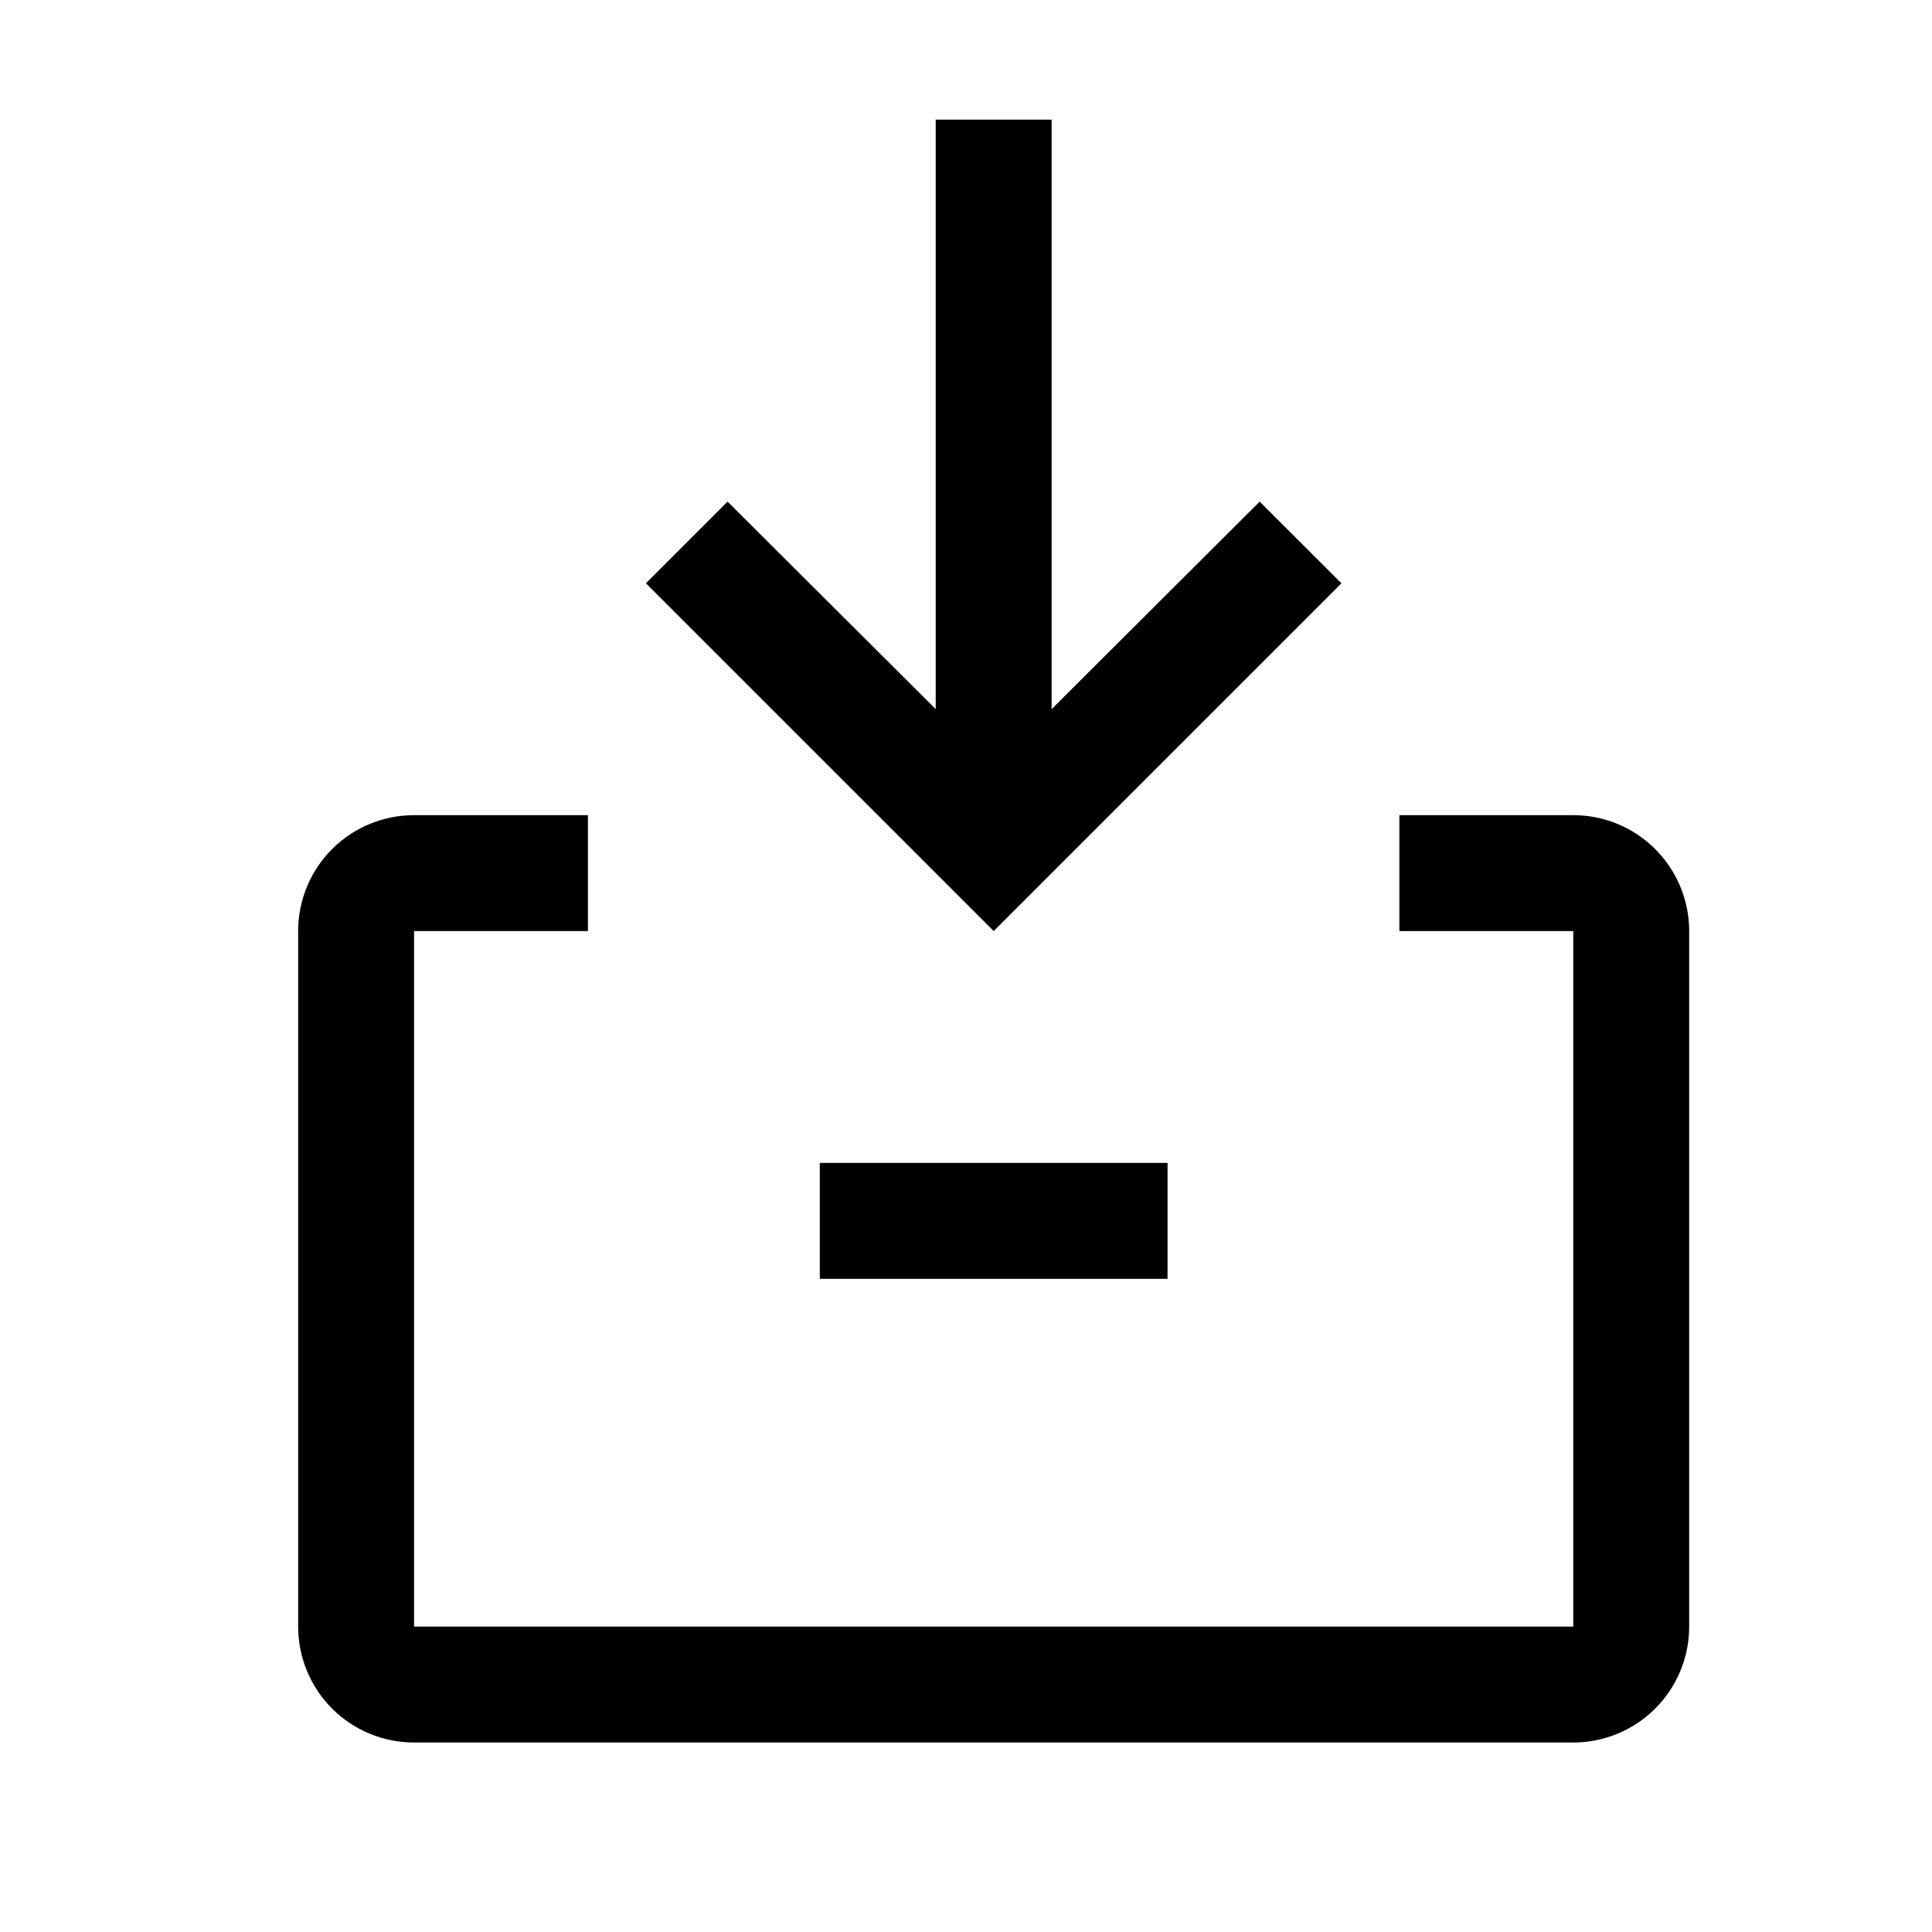 <svg width="25" height="25" viewBox="0 0 25 25" fill="none" xmlns="http://www.w3.org/2000/svg">
<path d="M20.358 22.548H5.358C4.96 22.548 4.578 22.39 4.297 22.109C4.016 21.827 3.858 21.446 3.858 21.048V12.048C3.858 11.65 4.016 11.269 4.297 10.987C4.578 10.706 4.96 10.548 5.358 10.548H7.608V12.048H5.358V21.048H20.358V12.048H18.108V10.548H20.358C20.756 10.548 21.137 10.706 21.418 10.987C21.7 11.269 21.858 11.65 21.858 12.048V21.048C21.858 21.446 21.7 21.827 21.418 22.109C21.137 22.39 20.756 22.548 20.358 22.548Z" fill="black"/>
<path d="M10.608 15.048H15.108V16.548H10.608V15.048ZM16.3 6.491L13.608 9.176V1.548H12.108V9.176L9.415 6.491L8.358 7.548L12.858 12.048L17.358 7.548L16.3 6.491Z" fill="black"/>
</svg>
